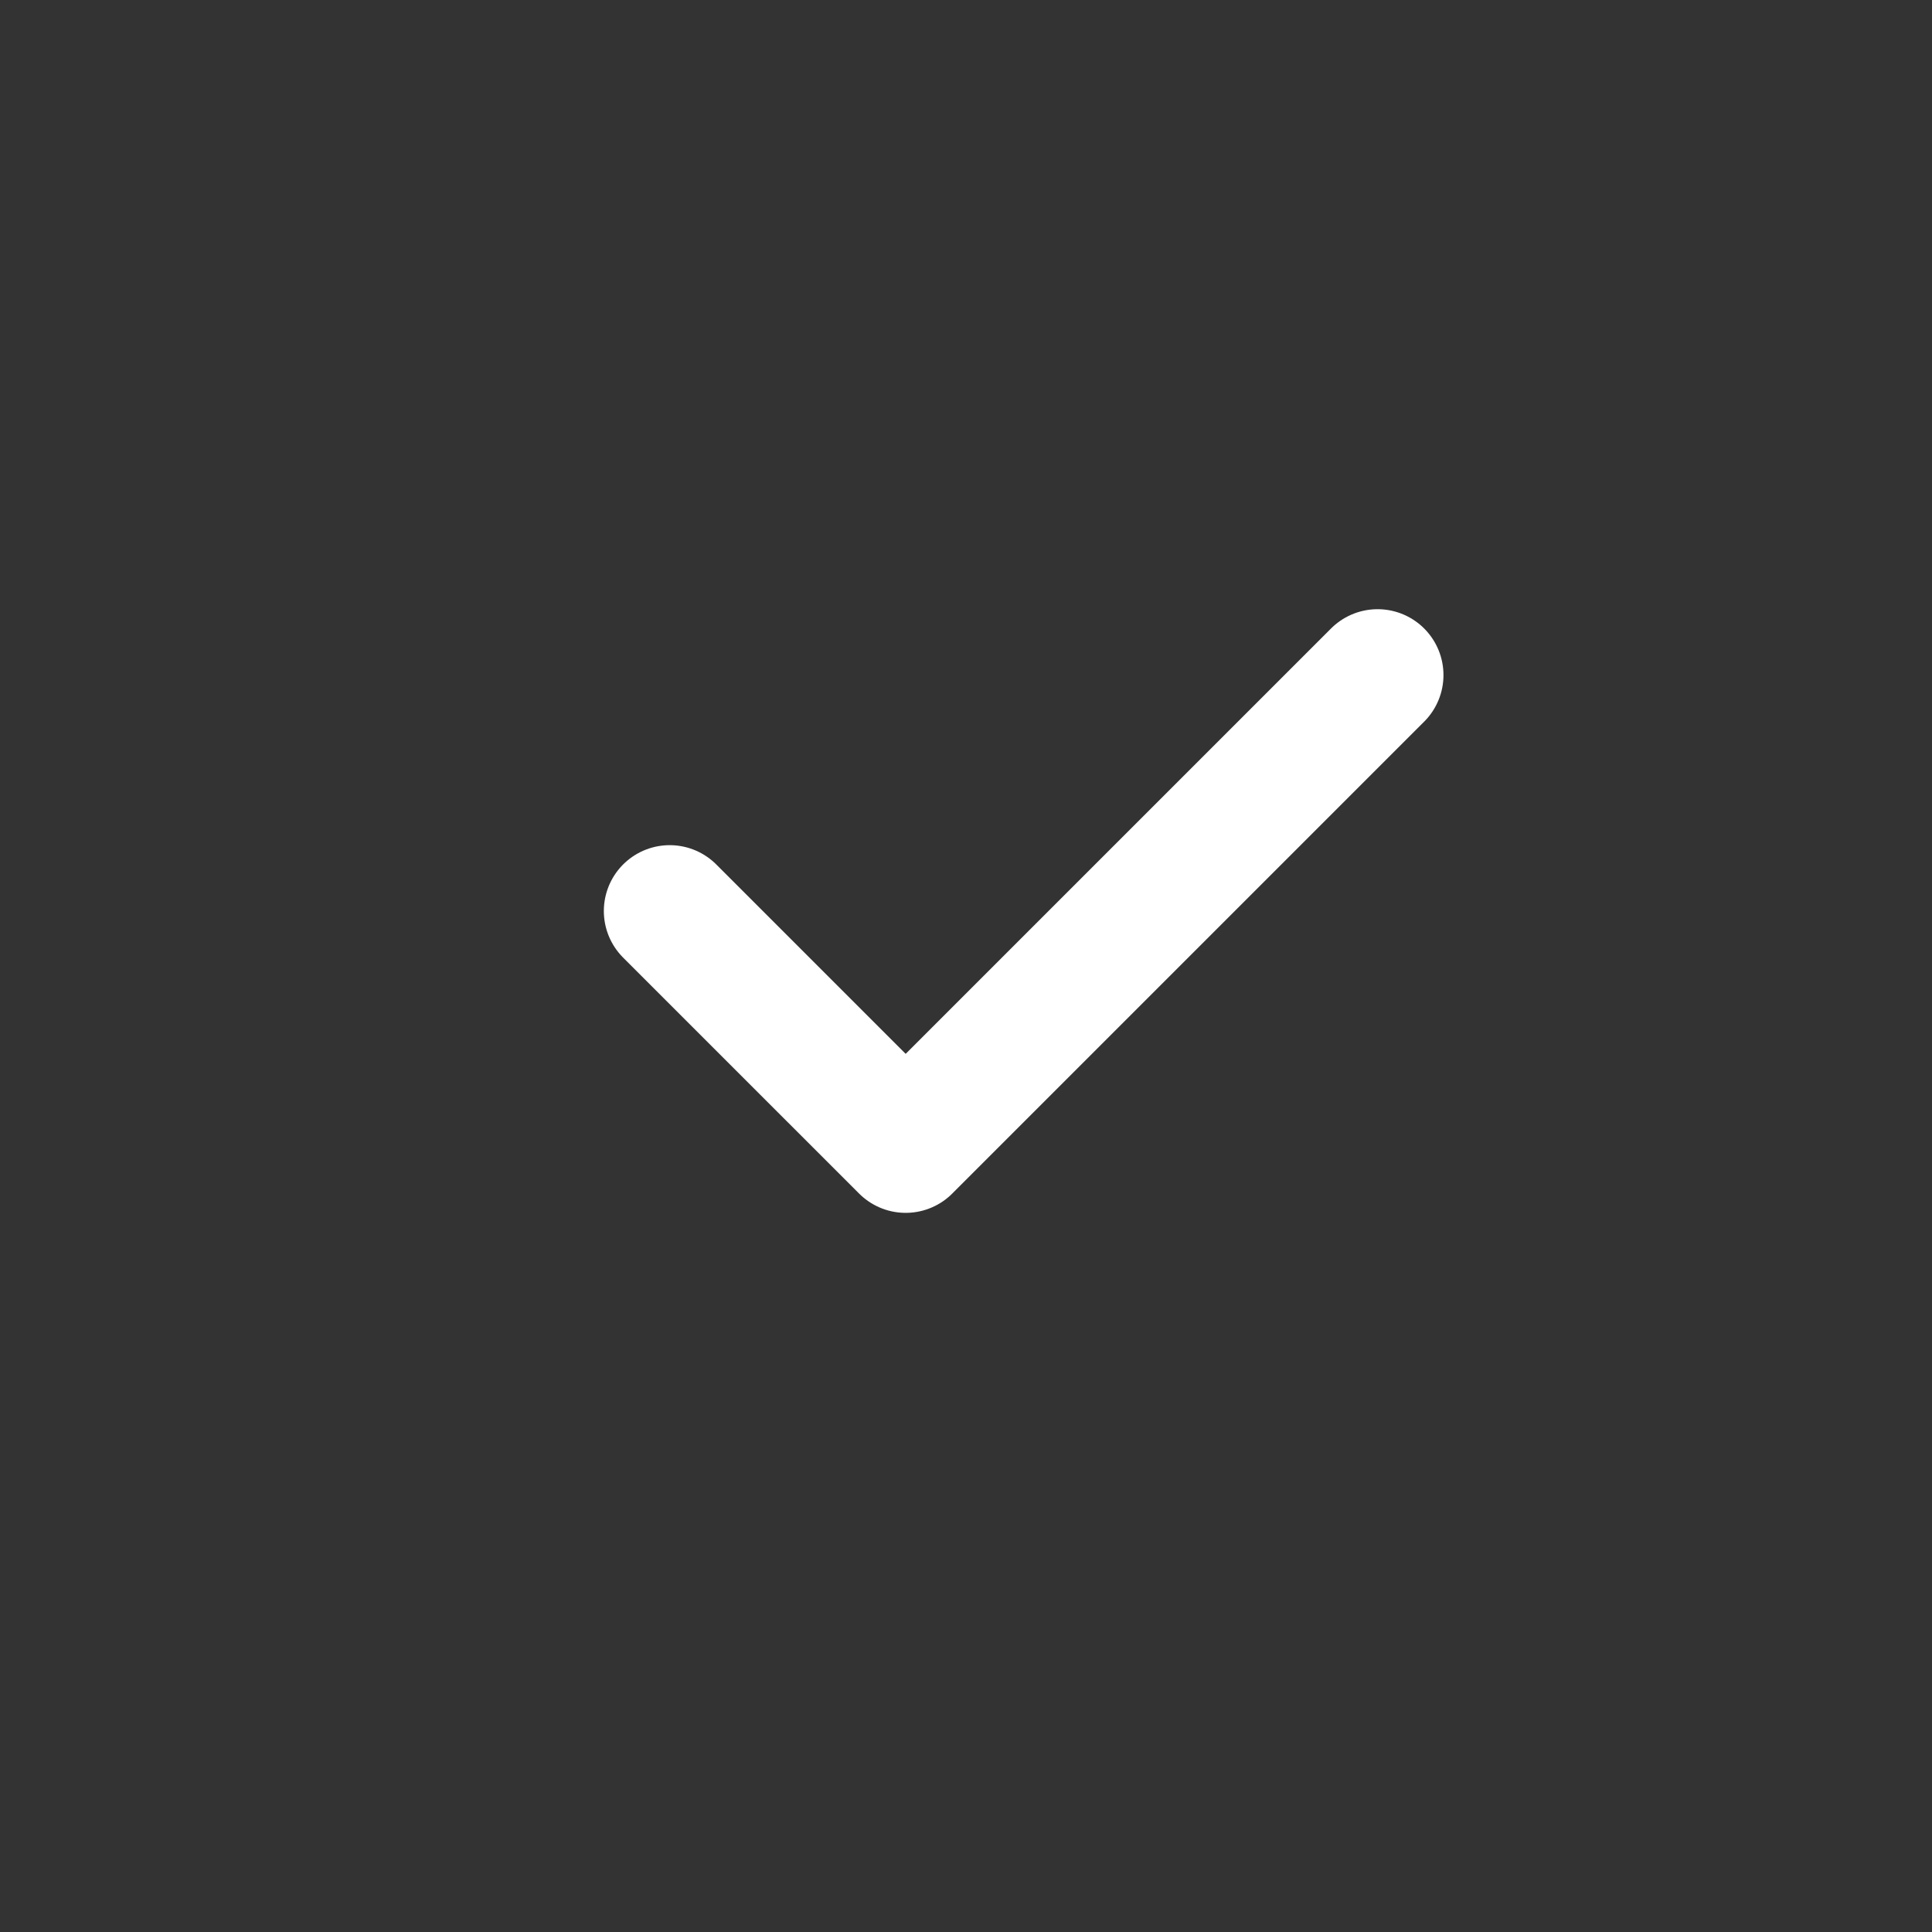 <svg width="22" height="22" viewBox="0 0 22 22" fill="none" xmlns="http://www.w3.org/2000/svg">
<rect x="0" y="0" width="22" height="22" fill="#333333" stroke="none"/>
<g id="&#208;&#167;&#208;&#181;&#208;&#177;&#208;&#190;&#208;&#186;&#209;&#129;">
<g id="Rectangle 22">
</g>
<g id="Group 226">
<path id="Line 2" d="M7.626 10.374L10.313 13.061L15.687 7.687" stroke="white" stroke-width="1.5" stroke-linecap="round" stroke-linejoin="round"/>
</g>
</g>
</svg>
